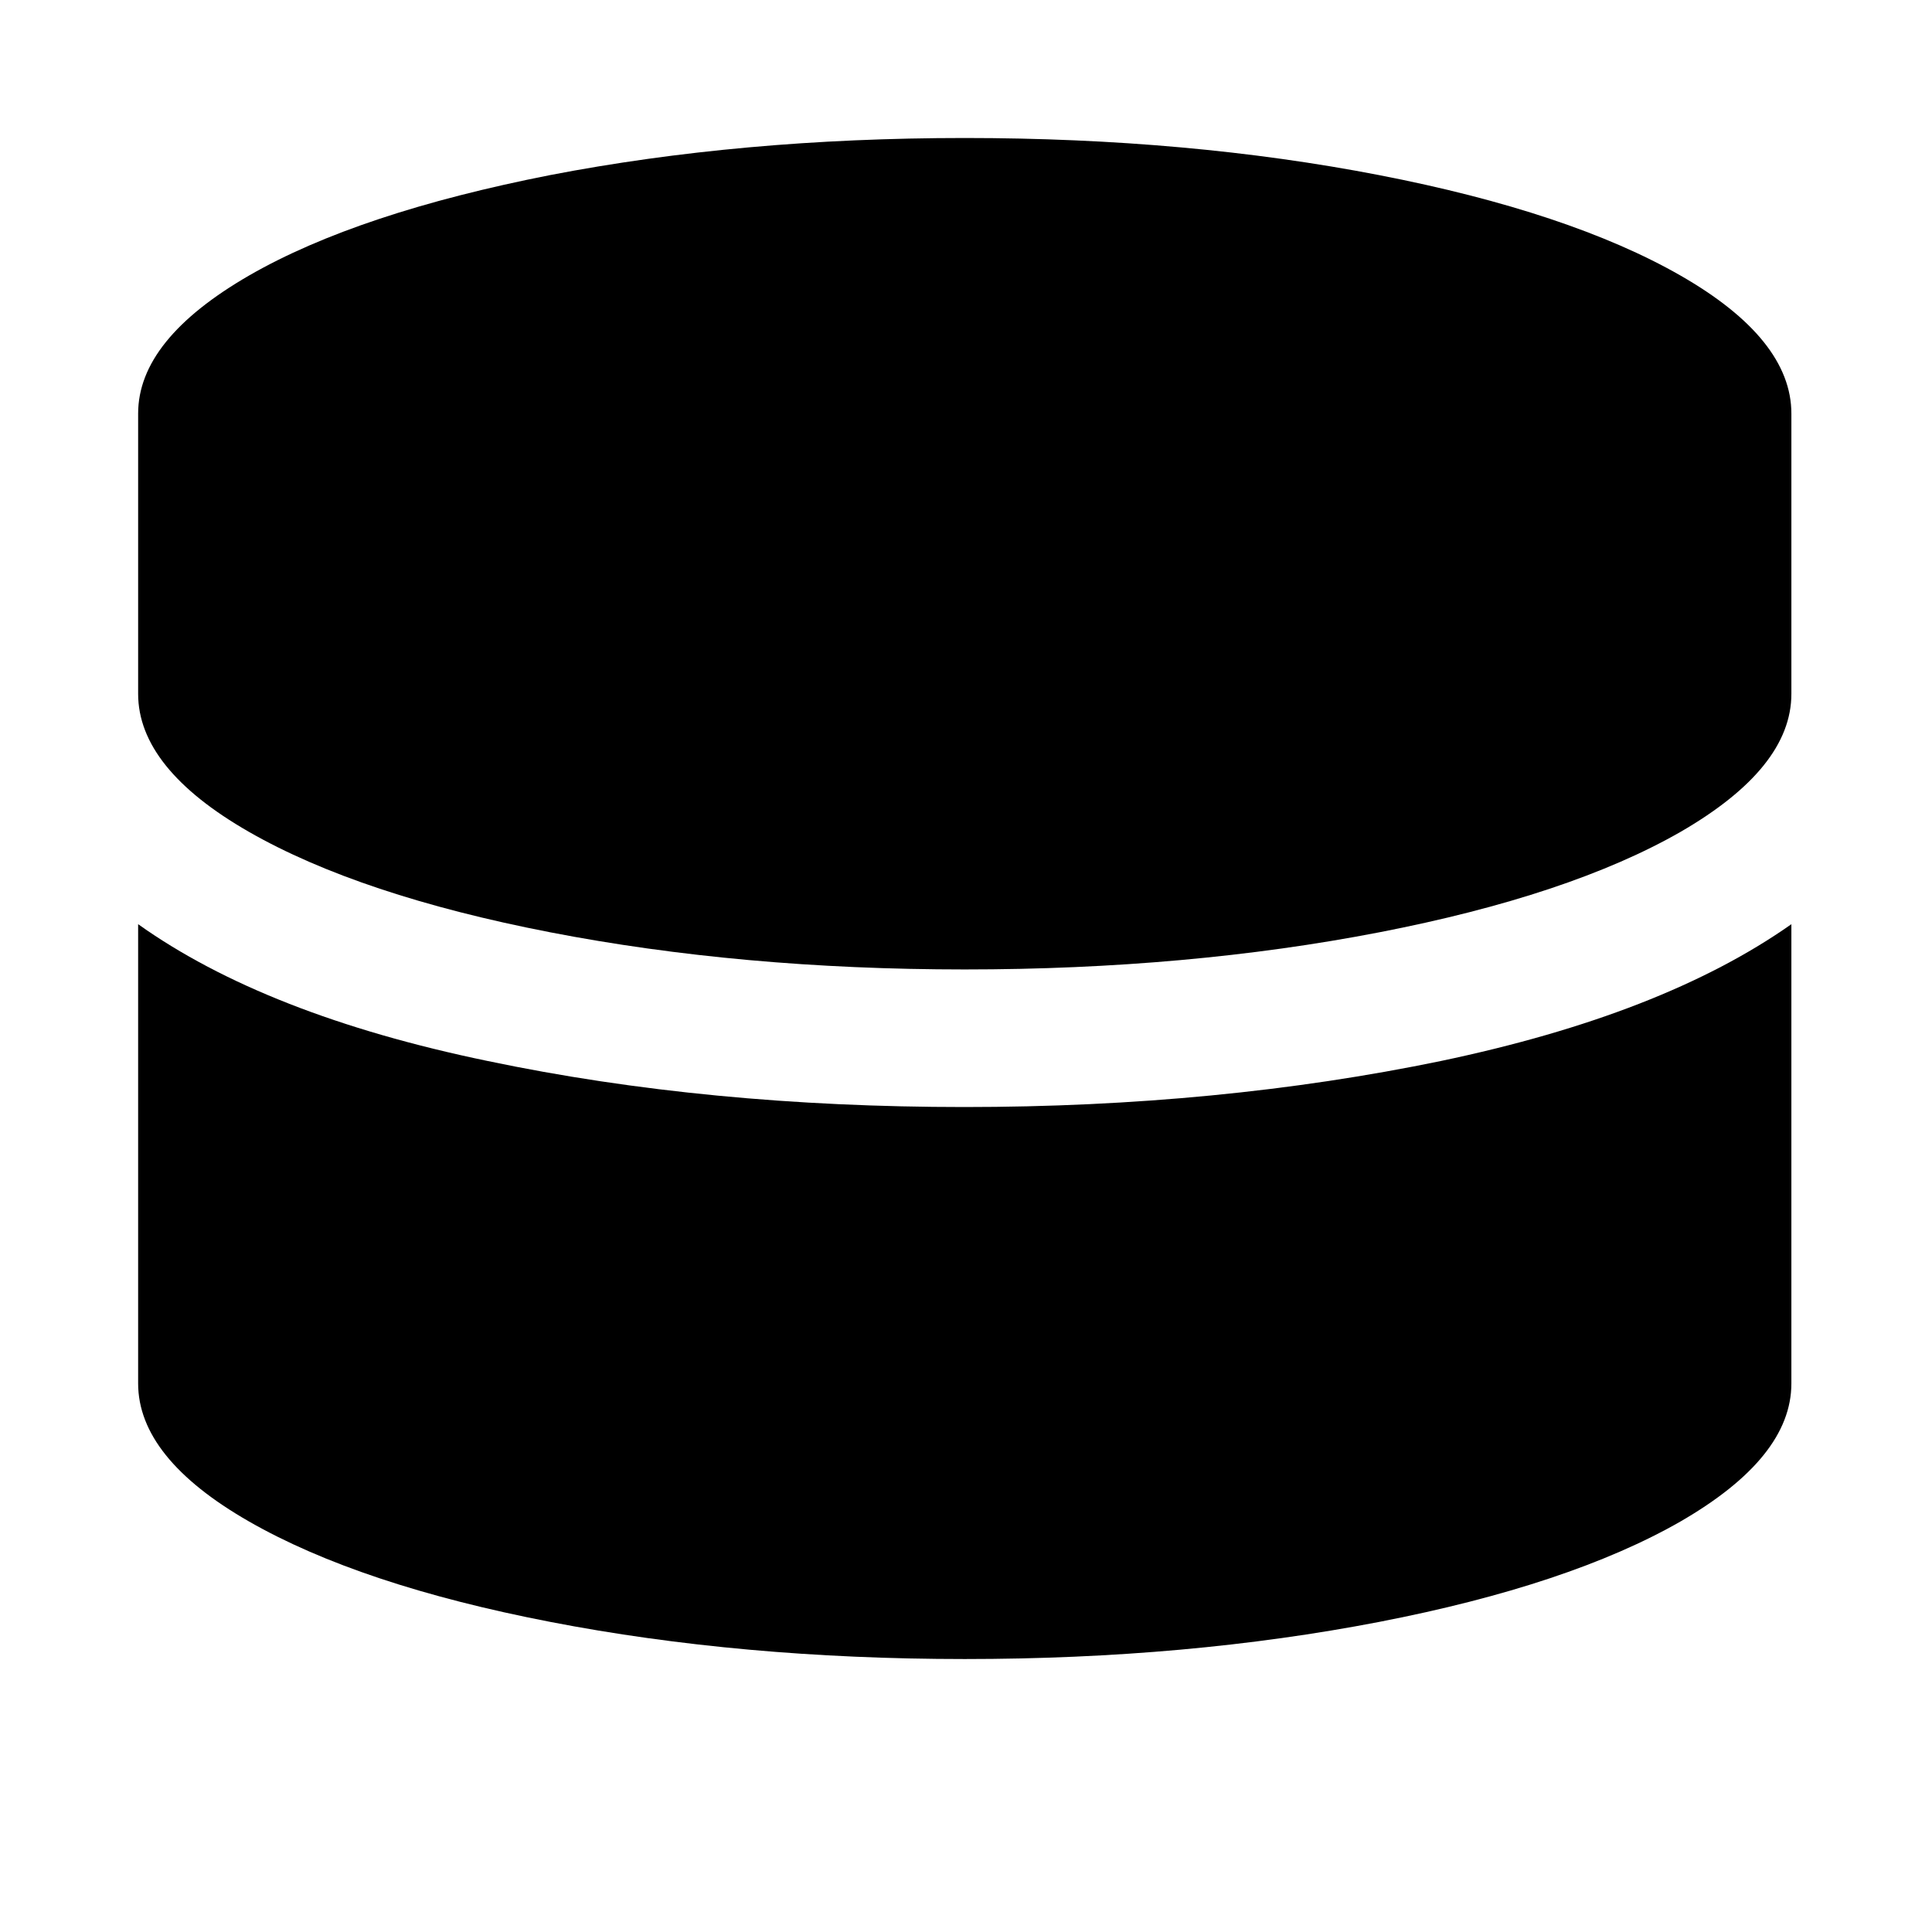 <?xml version="1.0" encoding="utf-8"?>
<!-- Generated by IcoMoon.io -->
<!DOCTYPE svg PUBLIC "-//W3C//DTD SVG 1.1//EN" "http://www.w3.org/Graphics/SVG/1.1/DTD/svg11.dtd">
<svg version="1.1" xmlns="http://www.w3.org/2000/svg" xmlns:xlink="http://www.w3.org/1999/xlink" width="14" height="14" viewBox="0 0 14 14">
<path d="M12.178 1.997c-0.534-0.306-1.266-0.55-2.184-0.728s-1.922-0.269-3.003-0.269c-1.084 0-2.084 0.091-3.006 0.269-0.919 0.181-1.65 0.422-2.181 0.728-0.534 0.309-0.803 0.641-0.803 1v2.031c0 0.359 0.269 0.694 0.803 1s1.266 0.55 2.184 0.728c0.919 0.178 1.922 0.269 3.003 0.269s2.084-0.091 3.003-0.269c0.919-0.178 1.65-0.422 2.184-0.728 0.534-0.309 0.803-0.641 0.803-1v-2.031c0-0.359-0.269-0.694-0.803-1z"></path>
<path d="M6.988 8.022c-1.231 0-2.384-0.109-3.456-0.334-1.072-0.222-1.916-0.553-2.531-0.991v3.328c0 0.359 0.269 0.694 0.803 1s1.263 0.55 2.184 0.728c0.919 0.178 1.922 0.269 3.003 0.269s2.081-0.091 3.003-0.269c0.919-0.178 1.65-0.422 2.184-0.728 0.534-0.309 0.803-0.641 0.803-1v-3.328c-0.622 0.438-1.466 0.766-2.538 0.991-1.072 0.222-2.225 0.334-3.456 0.334z"></path>
</svg>
